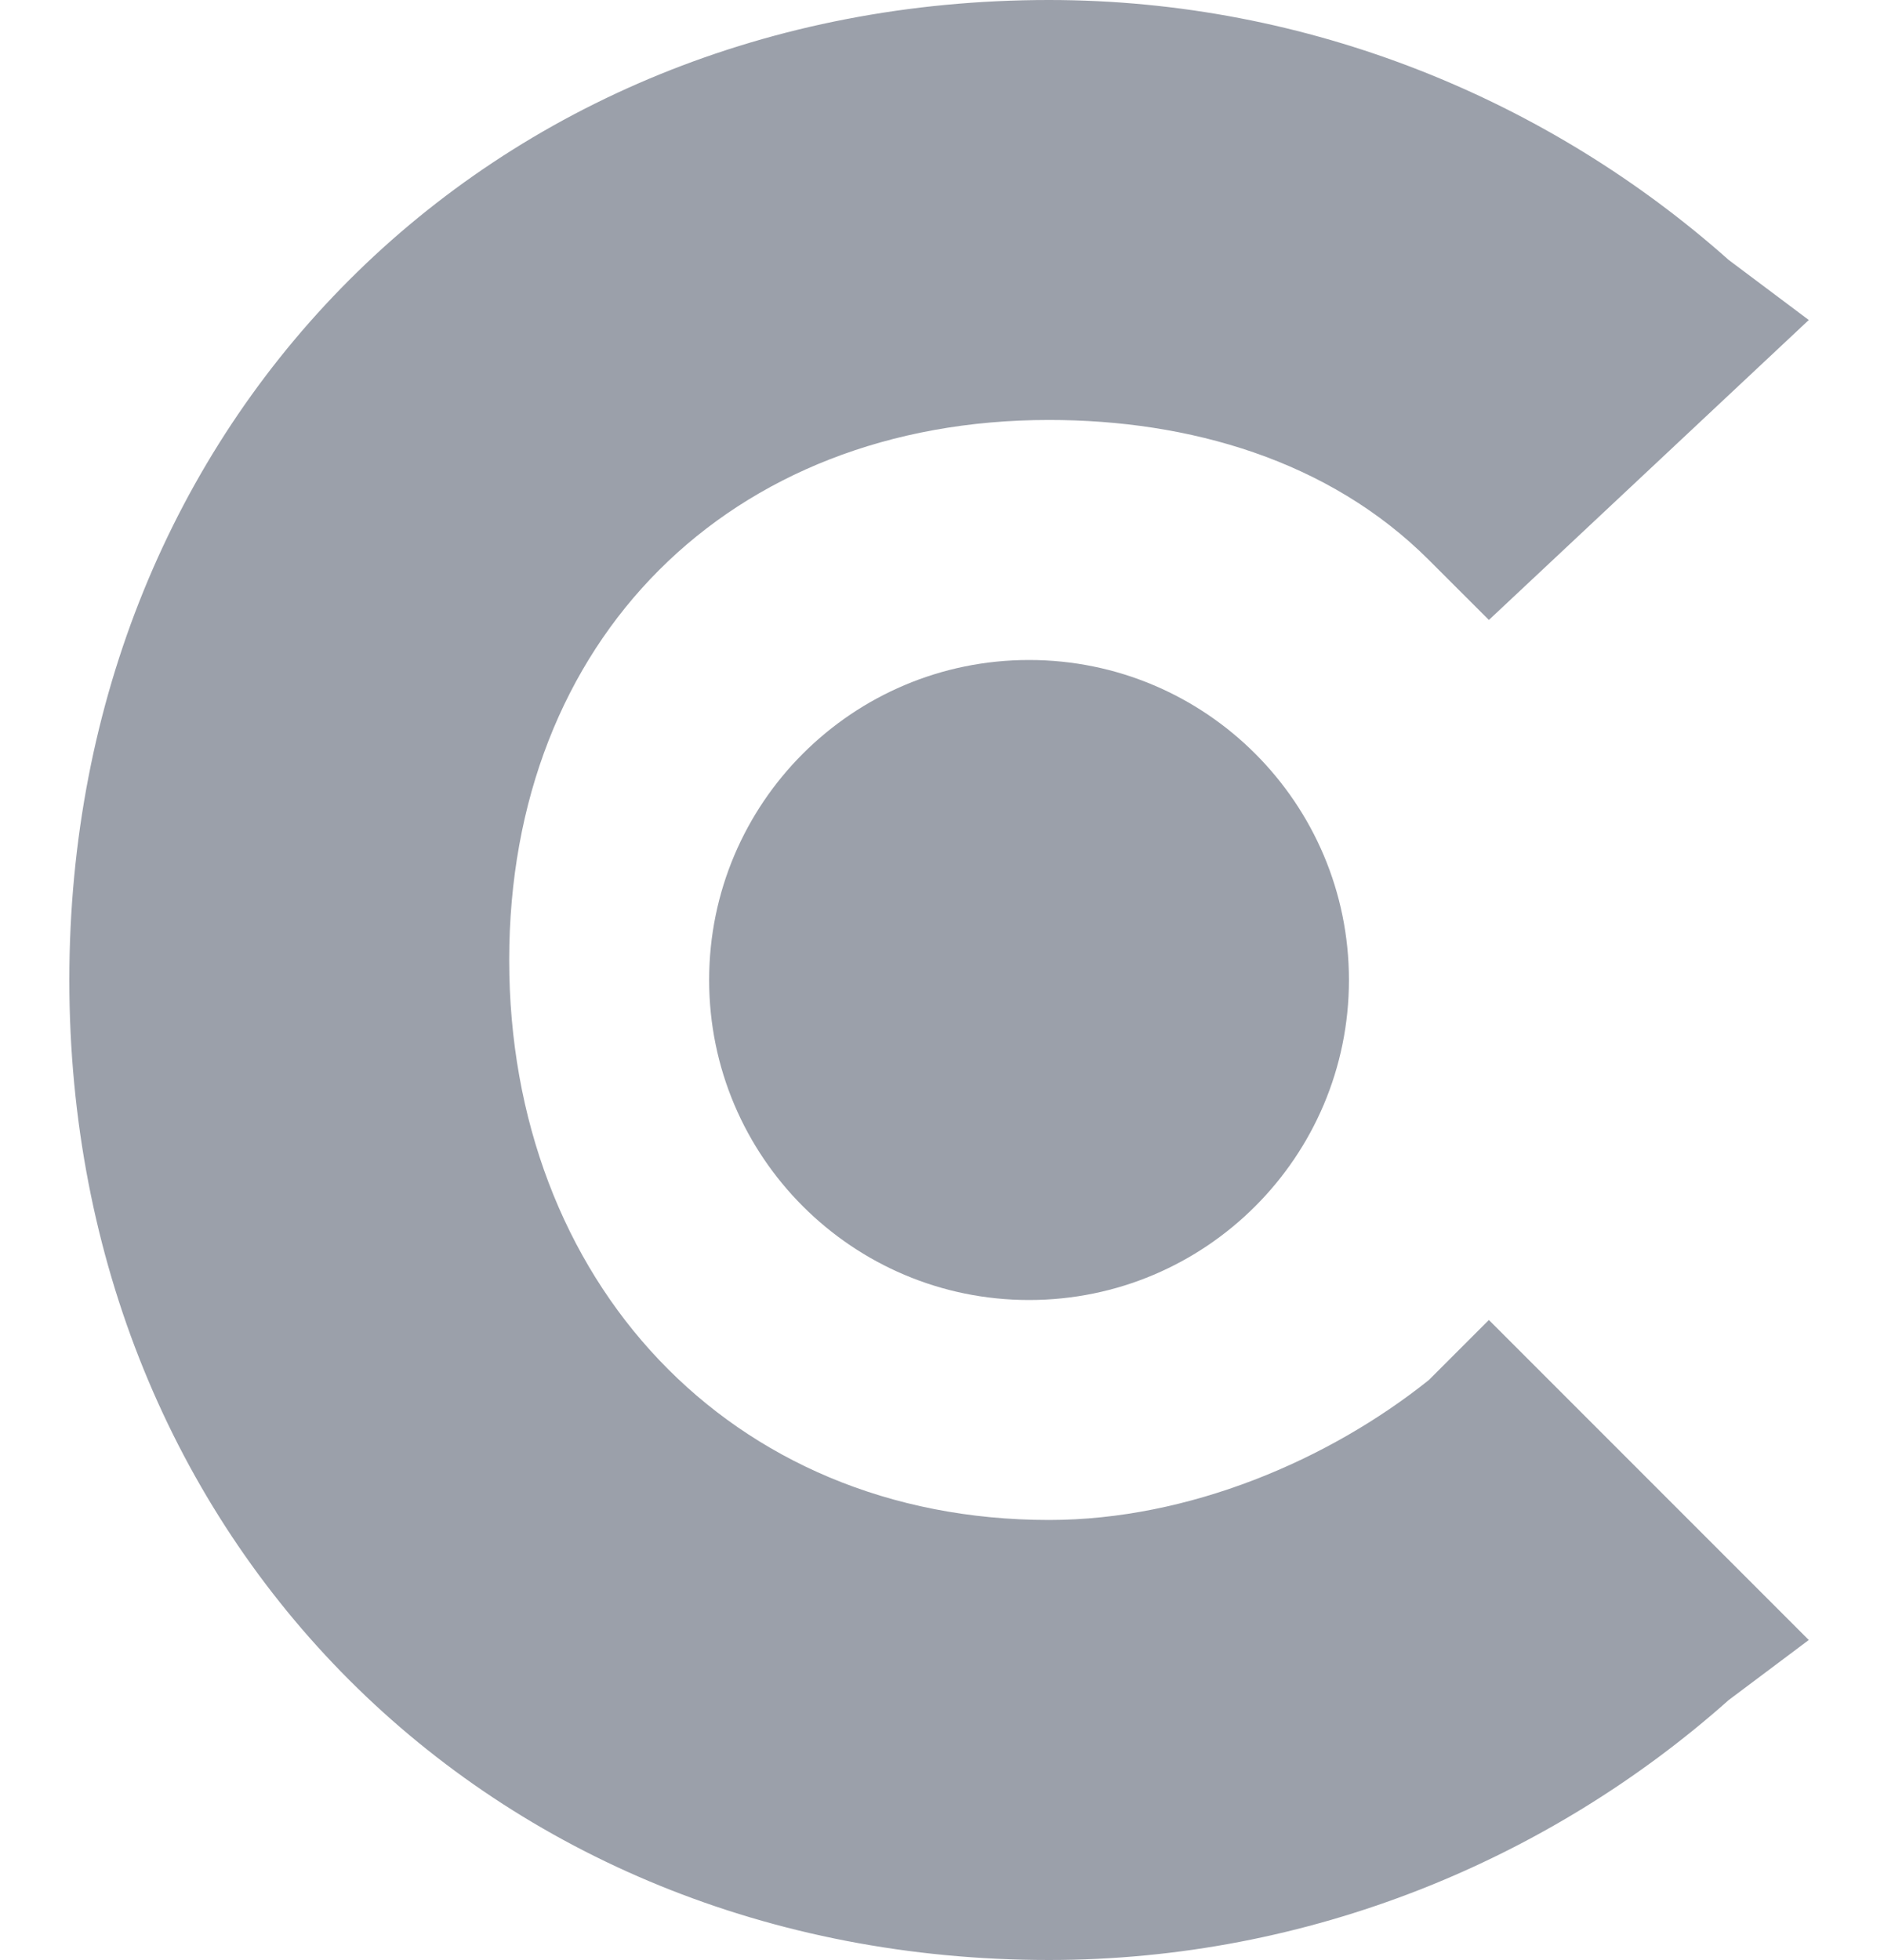 <svg width="25" height="26" viewBox="0 0 25 26" fill="#9BA0AA" xmlns="http://www.w3.org/2000/svg">
	<path d="M18.961 18.306C17.634 19.367 15.777 20.163 13.92 20.163C9.675 20.163 6.757 16.98 6.757 12.735C6.757 8.49 9.675 5.571 13.92 5.571C15.777 5.571 17.634 6.102 18.961 7.429L19.757 8.224L24.002 4.245L22.94 3.449C20.553 1.327 17.369 0 13.92 0C6.491 0 0.92 5.571 0.92 13C0.92 20.429 6.491 26 13.92 26C17.369 26 20.553 24.674 22.94 22.551L24.002 21.755L19.757 17.51L18.961 18.306Z"/>
	<path d="M13.655 17.245C15.999 17.245 17.9 15.344 17.9 13C17.9 10.655 15.999 8.755 13.655 8.755C11.311 8.755 9.41 10.655 9.41 13C9.41 15.344 11.311 17.245 13.655 17.245Z"/>
</svg>